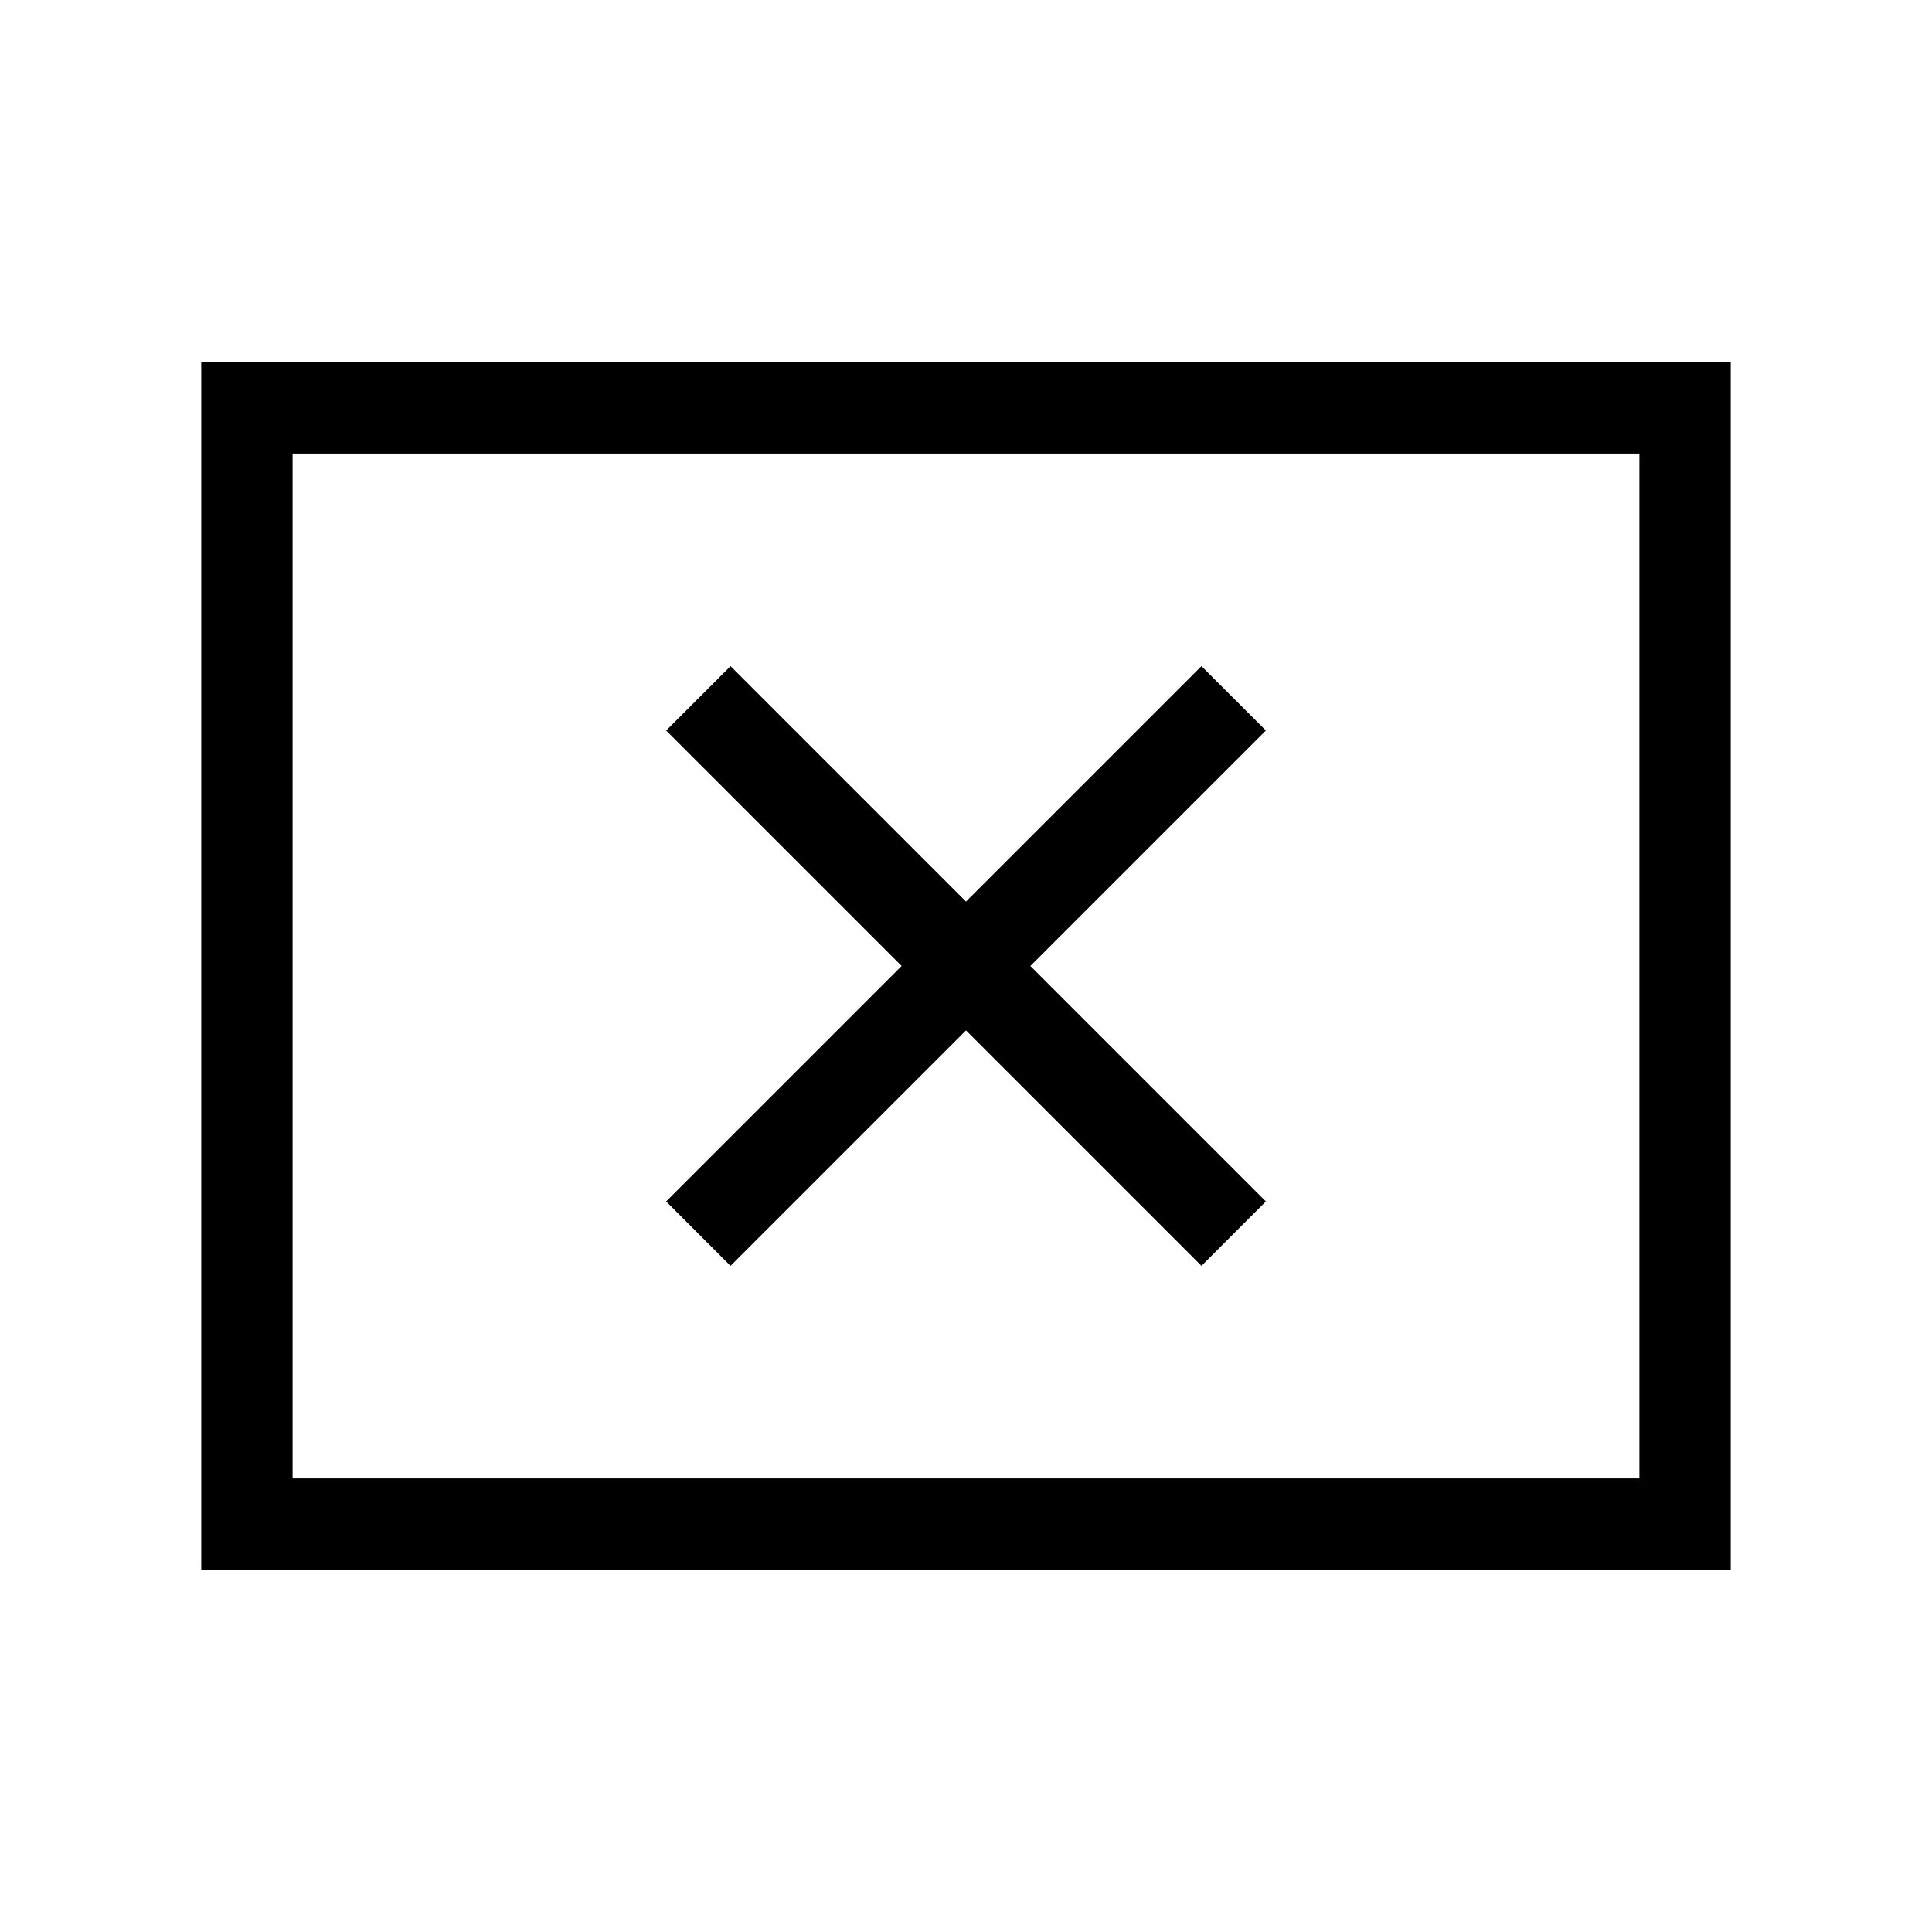 <svg xmlns="http://www.w3.org/2000/svg" width="48" height="48" viewBox="0 96 960 960"><path d="m363 724.999 117-117 117 117L628.999 693l-117-117 117-117L597 427.001l-117 117-117-117L331.001 459l117 117-117 117L363 724.999Zm-262.999 151V276.001h759.998v599.998H100.001Zm45.384-45.384h669.23v-509.23h-669.23v509.23Zm0 0v-509.23 509.23Z"/></svg>